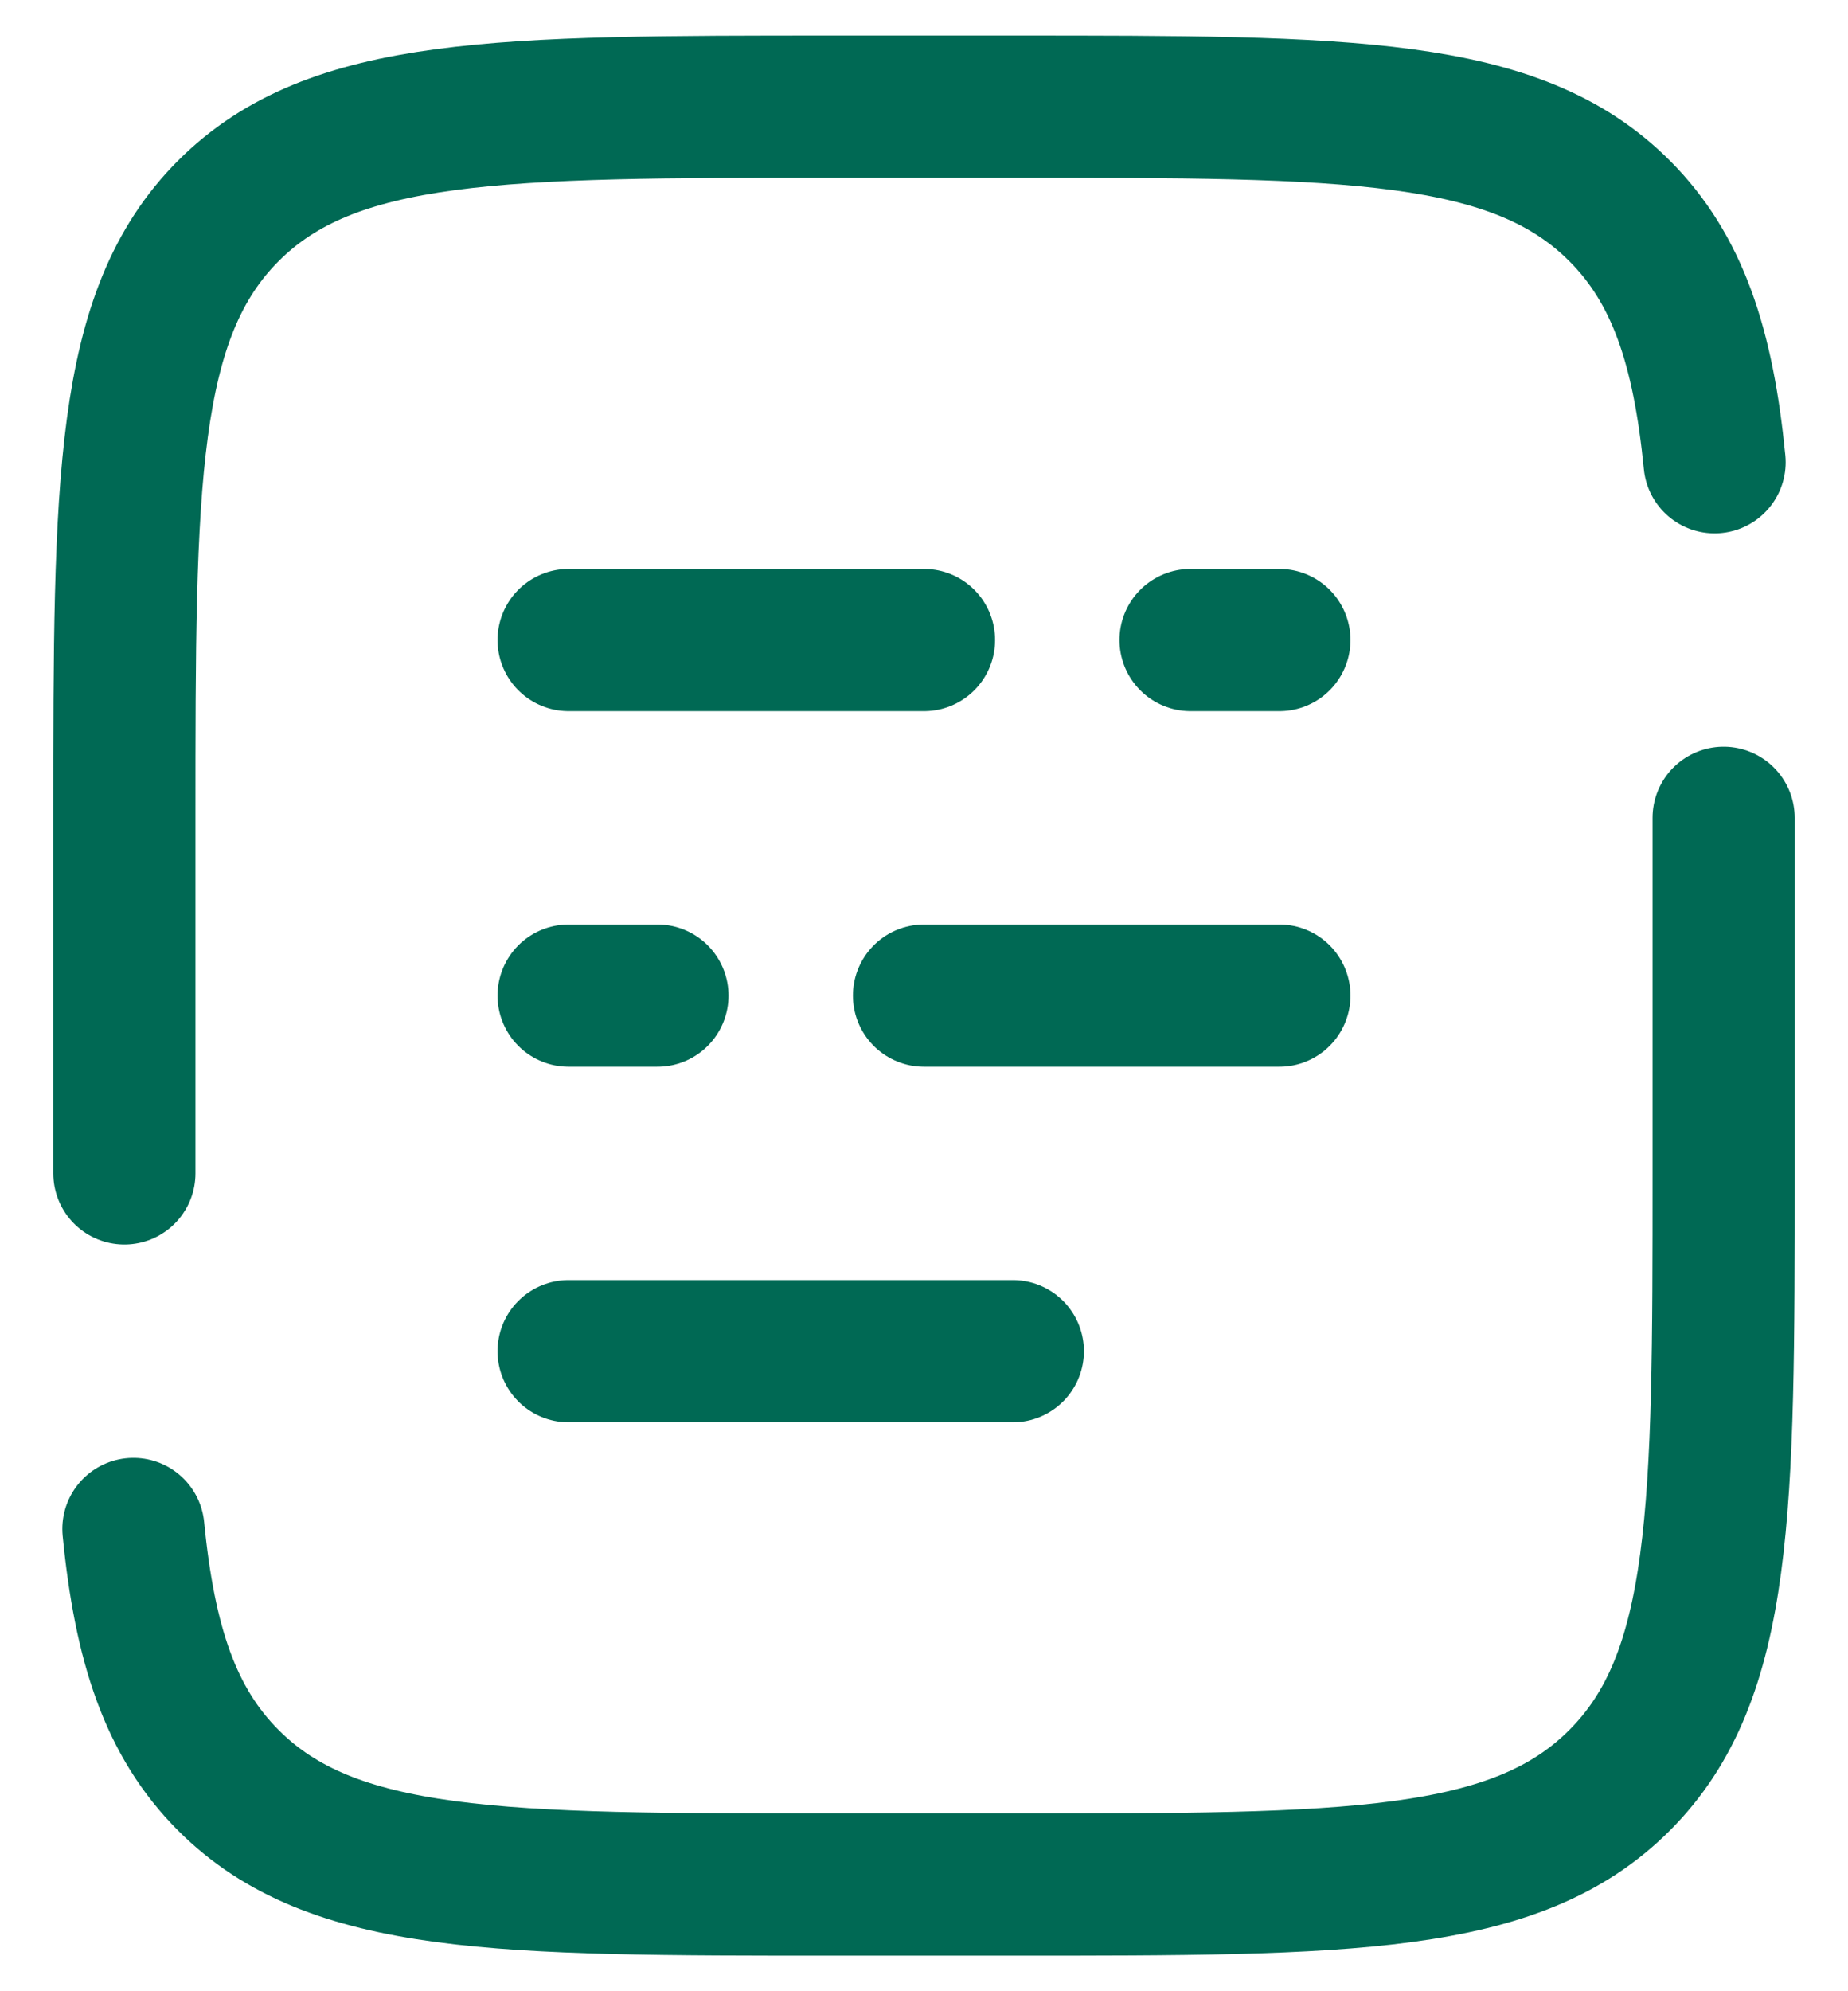 <svg width="26" height="28" viewBox="0 0 26 28" fill="none" xmlns="http://www.w3.org/2000/svg">
<g clip-path="url(#clip0_7_226)">
<path d="M8 14H9.25M18 14H13" stroke="#006954" stroke-width="2" stroke-linecap="round"/>
<path d="M18 9H16.75M13 9H8" stroke="#006954" stroke-width="2" stroke-linecap="round"/>
<path d="M8 19H14.25" stroke="#006954" stroke-width="2" stroke-linecap="round"/>
<path d="M1.75 16.5V11.5C1.75 6.786 1.75 4.429 3.214 2.964C4.679 1.5 7.036 1.5 11.75 1.5H14.25C18.964 1.5 21.321 1.5 22.785 2.964C23.602 3.781 23.963 4.875 24.123 6.5M24.25 11.5V16.5C24.25 21.214 24.25 23.571 22.785 25.035C21.321 26.5 18.964 26.5 14.25 26.5H11.75C7.036 26.5 4.679 26.5 3.214 25.035C2.398 24.219 2.037 23.125 1.877 21.5" stroke="#006954" stroke-width="2" stroke-linecap="round"/>
</g>
<defs>
<clipPath id="clip0_7_226">
<rect width="26" height="28" fill="white"/>
</clipPath>
</defs>
</svg>
